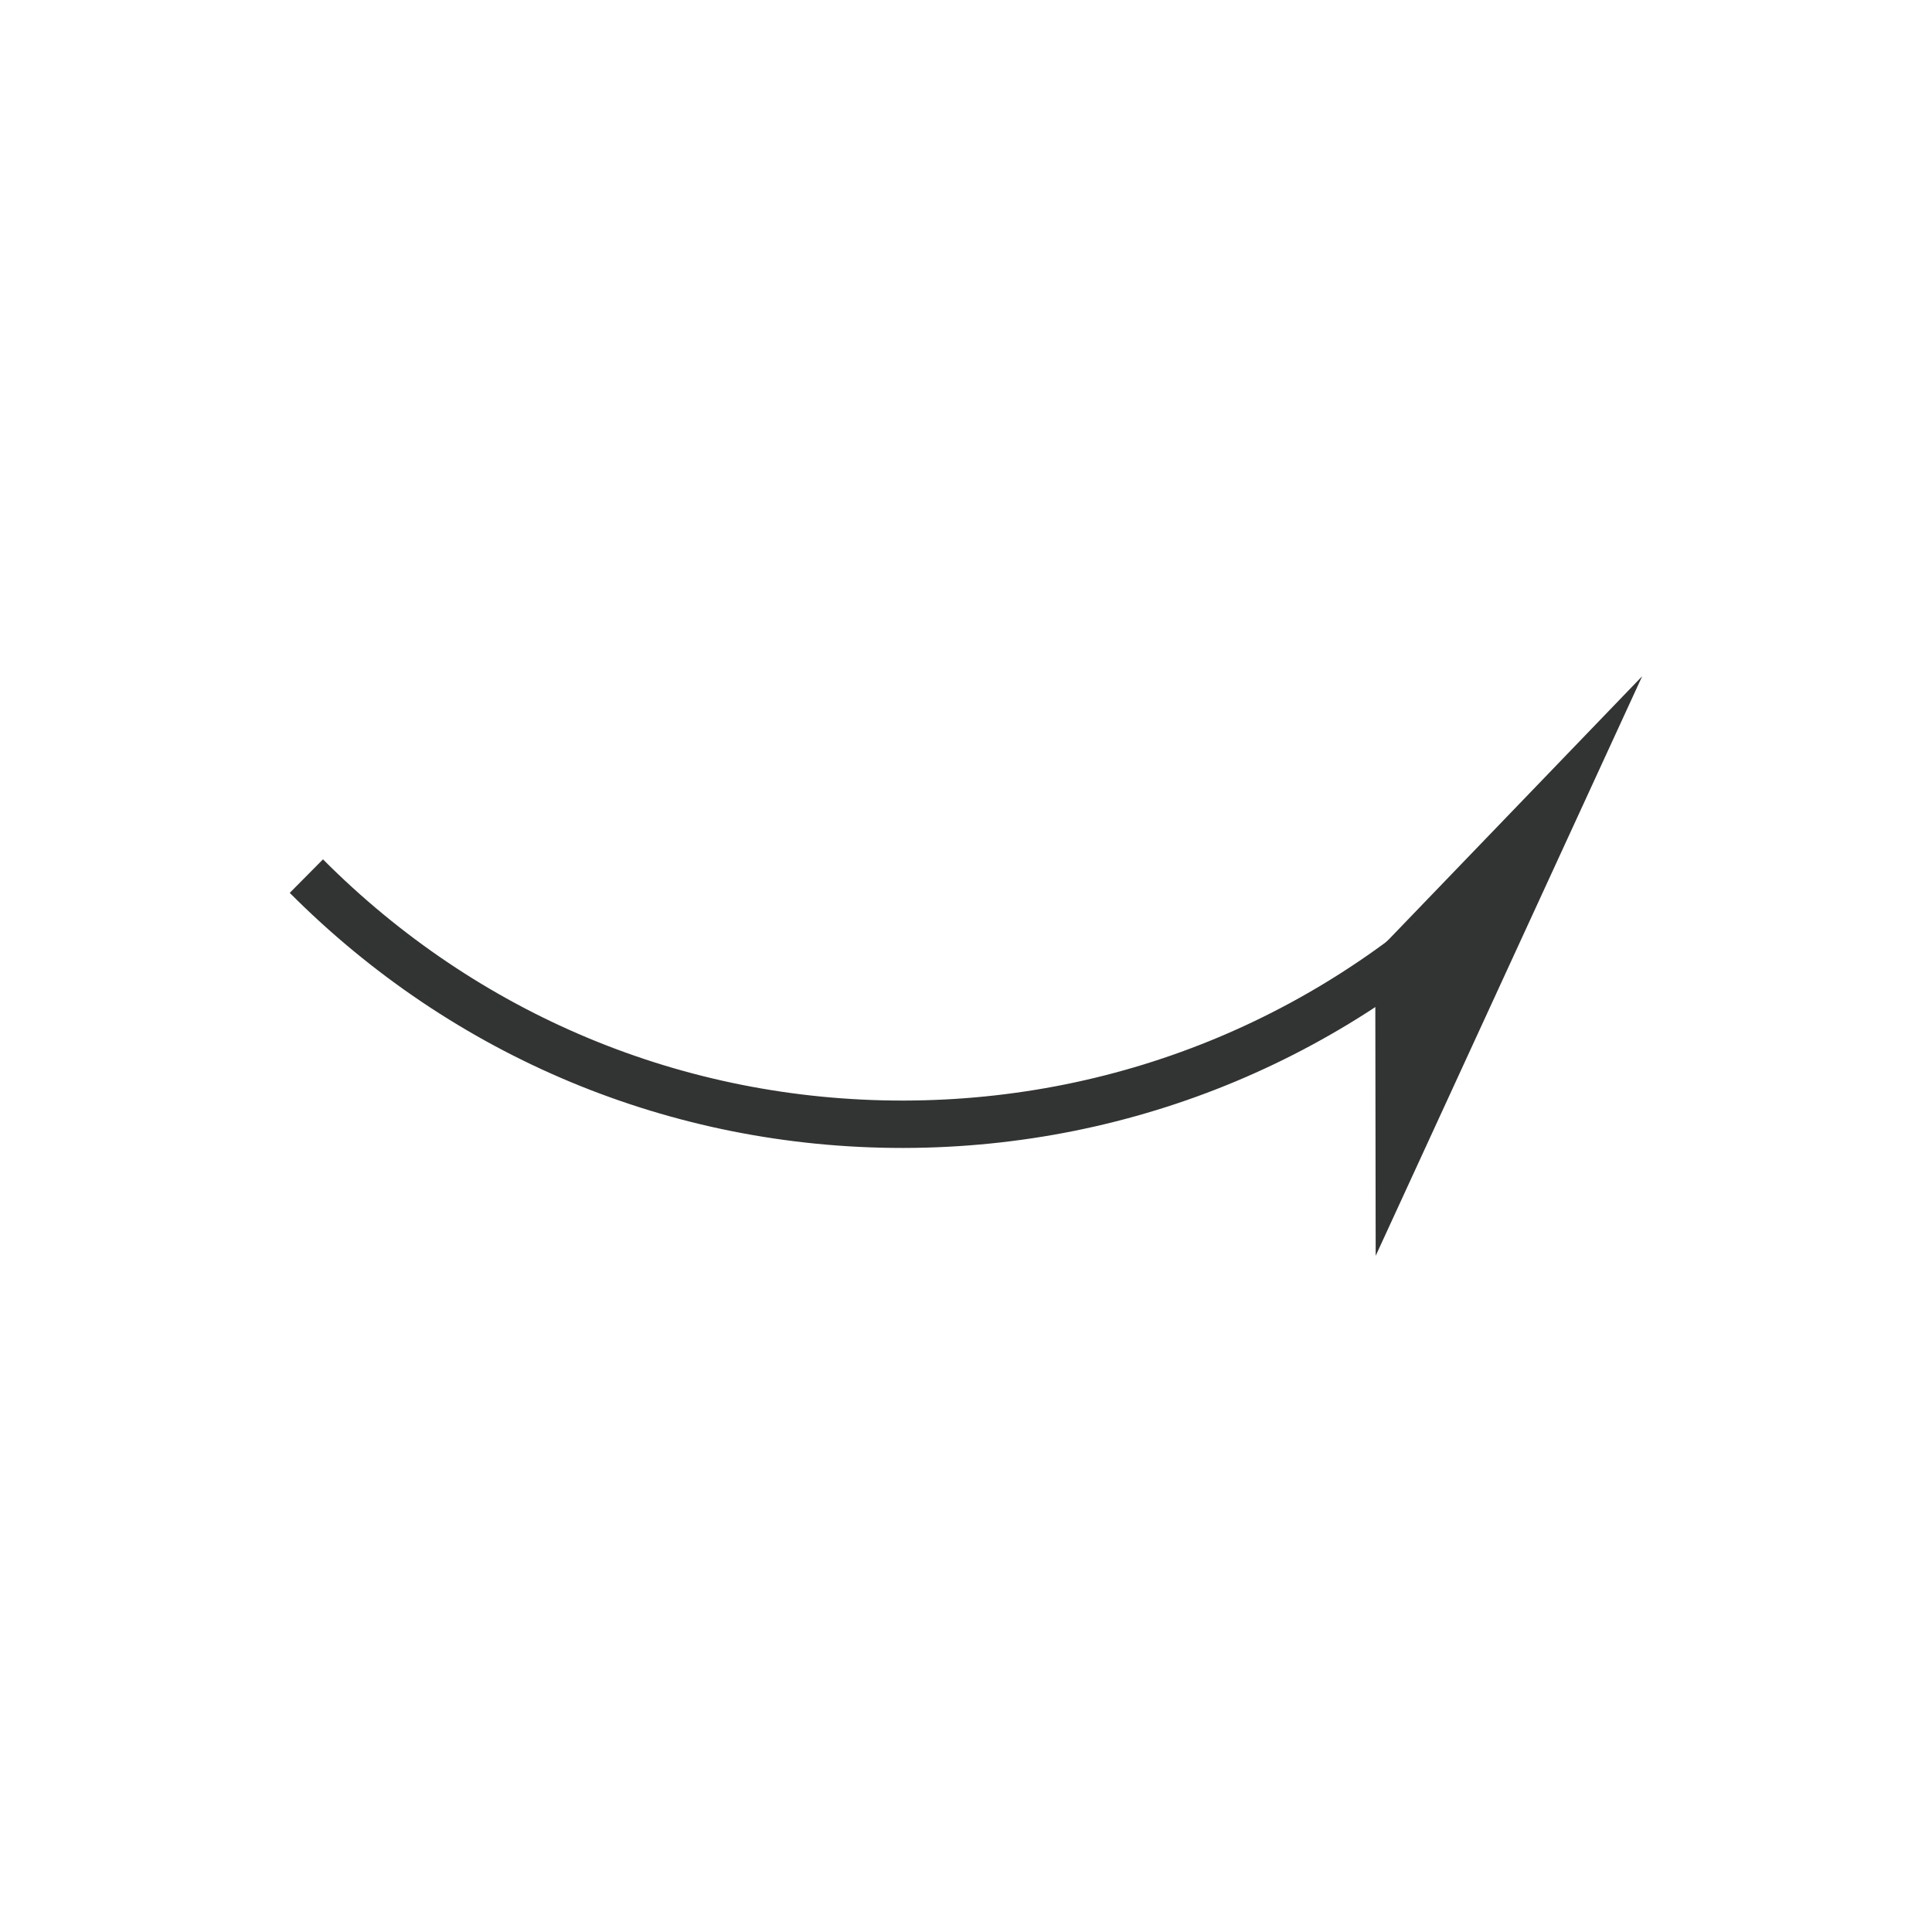 <?xml version="1.0" encoding="utf-8"?>
<!-- Generator: Adobe Illustrator 16.0.0, SVG Export Plug-In . SVG Version: 6.00 Build 0)  -->
<!DOCTYPE svg PUBLIC "-//W3C//DTD SVG 1.1//EN" "http://www.w3.org/Graphics/SVG/1.1/DTD/svg11.dtd">
<svg version="1.1" id="图层_1" xmlns="http://www.w3.org/2000/svg" xmlns:xlink="http://www.w3.org/1999/xlink" x="0px" y="0px"
	 width="40px" height="40px" viewBox="0 0 40 40" enable-background="new 0 0 40 40" xml:space="preserve">
<g>
	<polygon fill="#323333" points="28.473,19.741 28.482,26 34,14 	"/>
	<g>
		<path fill="#323333" d="M18.683,23.767c-4.787,0-9.291-1.875-12.684-5.281l0.688-0.694c3.209,3.221,7.468,4.994,11.996,4.994
			c0.011,0,0.021,0,0.033,0c4.54-0.009,8.805-1.798,12.01-5.038l0.689,0.693c-3.391,3.425-7.898,5.316-12.7,5.326
			C18.708,23.767,18.696,23.767,18.683,23.767z"/>
	</g>
</g>
</svg>
